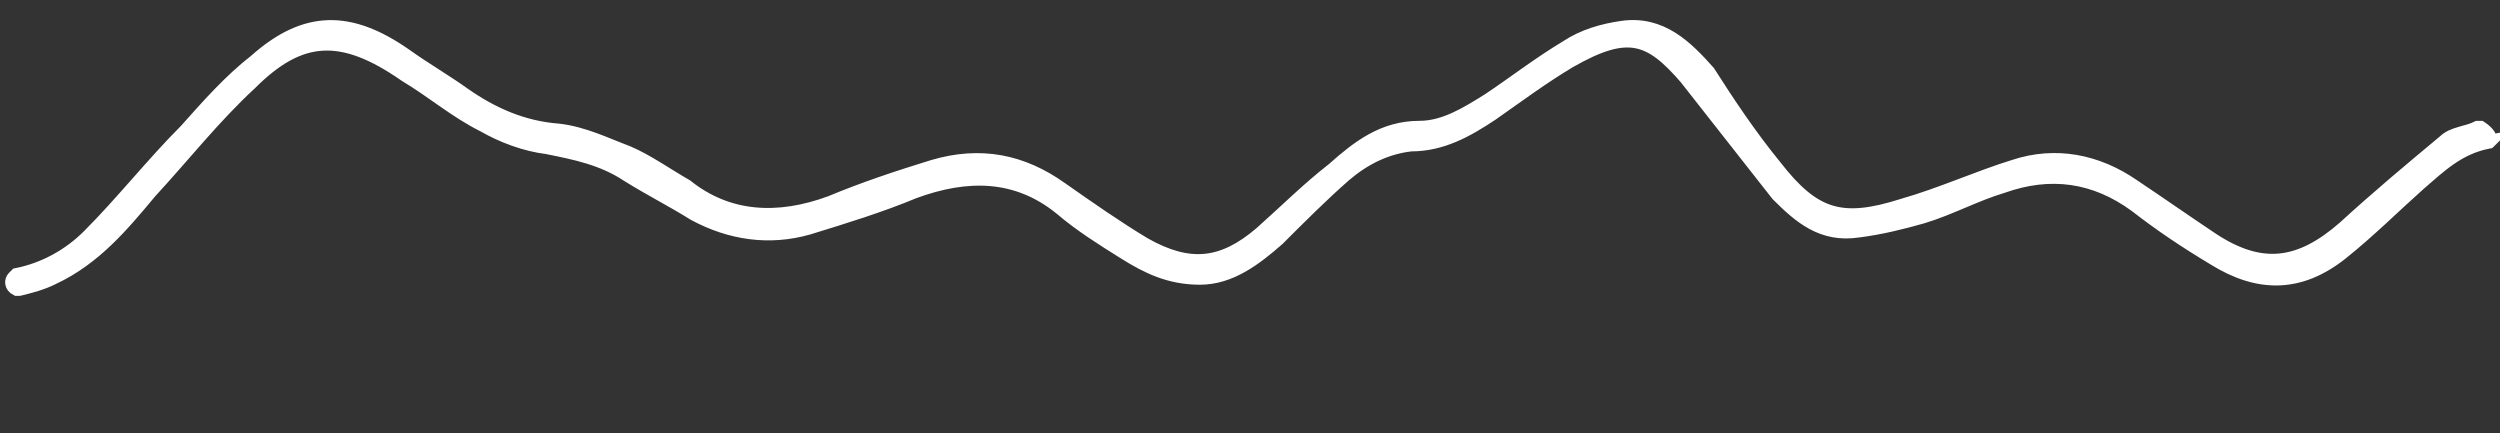 <?xml version="1.0" encoding="utf-8"?>
<!-- Generator: Adobe Illustrator 25.3.0, SVG Export Plug-In . SVG Version: 6.00 Build 0)  -->
<svg version="1.1" id="Layer_1" xmlns="http://www.w3.org/2000/svg" xmlns:xlink="http://www.w3.org/1999/xlink" x="0px" y="0px"
	 viewBox="0 0 90 15.6" style="enable-background:new 0 0 90 15.6;" xml:space="preserve">
<rect x="0" y="0" width="90" height="15.6" fill="#333333" stroke="none"/>
<style type="text/css">
	.st0{fill:#FFFFFF;stroke:#FFFFFF;stroke-width:0.5;stroke-miterlimit:10;}
</style>
<g>
	<g>
		<path class="st0" d="M89.6,5.1C89.5,5.1,89.5,5.1,89.6,5.1C89.5,5.2,89.5,5.2,89.6,5.1c-1.1,0.2-1.8,0.9-2.5,1.5
			c-0.9,0.8-1.8,1.7-2.8,2.5c-1.5,1.2-3,1.2-4.6,0.2c-1-0.6-1.9-1.2-2.8-1.9c-1.5-1.1-3.1-1.3-4.8-0.7c-1,0.3-1.9,0.8-2.9,1.1
			c-0.7,0.2-1.5,0.4-2.3,0.5C65.6,8.5,64.8,7.8,64,7c-1.1-1.4-2.2-2.8-3.3-4.2c-1.3-1.5-2.1-1.8-4.2-0.6c-1,0.6-1.8,1.2-2.8,1.9
			c-0.9,0.6-1.8,1.1-2.9,1.1c-0.9,0.1-1.7,0.5-2.4,1.1C47.6,7,46.8,7.8,46,8.6c-0.8,0.7-1.7,1.4-2.8,1.4s-1.9-0.4-2.7-0.9
			s-1.6-1-2.3-1.6c-1.6-1.3-3.4-1.3-5.3-0.6c-1.2,0.5-2.5,0.9-3.8,1.3c-1.4,0.4-2.8,0.2-4.1-0.5c-0.8-0.5-1.6-0.9-2.4-1.4
			c-0.9-0.6-1.9-0.8-2.9-1c-0.8-0.1-1.6-0.4-2.3-0.8c-1-0.5-1.8-1.2-2.8-1.8C12.3,1.1,10.8,1.2,9,3C7.7,4.2,6.6,5.6,5.4,6.9
			c-1,1.2-2,2.4-3.5,3.1c-0.4,0.2-0.8,0.3-1.2,0.4H0.6l0,0c-0.2-0.1-0.2-0.3-0.1-0.4l0.1-0.1l0,0c1-0.2,1.9-0.7,2.6-1.4
			c1.2-1.2,2.3-2.6,3.5-3.8c0.8-0.9,1.6-1.8,2.5-2.5C11,0.6,12.6,0.6,14.6,2c0.7,0.5,1.4,0.9,2.1,1.4c1,0.7,2.1,1.2,3.4,1.3
			c0.9,0.1,1.7,0.5,2.5,0.8c0.7,0.3,1.4,0.8,2.1,1.2C26.2,7.9,28,8,29.9,7.3c1.2-0.5,2.4-0.9,3.7-1.3c1.7-0.5,3.2-0.2,4.6,0.8
			c1,0.7,2,1.4,3,2c1.6,0.9,2.8,0.8,4.2-0.4c0.9-0.8,1.7-1.6,2.6-2.3c0.9-0.8,1.8-1.5,3.1-1.5c0.9,0,1.7-0.5,2.5-1
			c0.9-0.6,1.8-1.3,2.8-1.9c0.6-0.4,1.3-0.6,2-0.7c1.4-0.2,2.3,0.7,3.1,1.6C62.2,3.7,63,4.9,63.9,6c1.4,1.8,2.4,2.1,4.6,1.4
			c1.4-0.4,2.7-1,4-1.4c1.5-0.5,3-0.2,4.3,0.7c0.9,0.6,1.9,1.3,2.8,1.9c1.8,1.2,3.2,1,4.8-0.4c1.2-1.1,2.4-2.1,3.6-3.1
			c0.3-0.3,0.8-0.3,1.2-0.5h0.1l0,0C89.6,4.8,89.7,5,89.6,5.1z"/>
	</g>
</g>
</svg>
